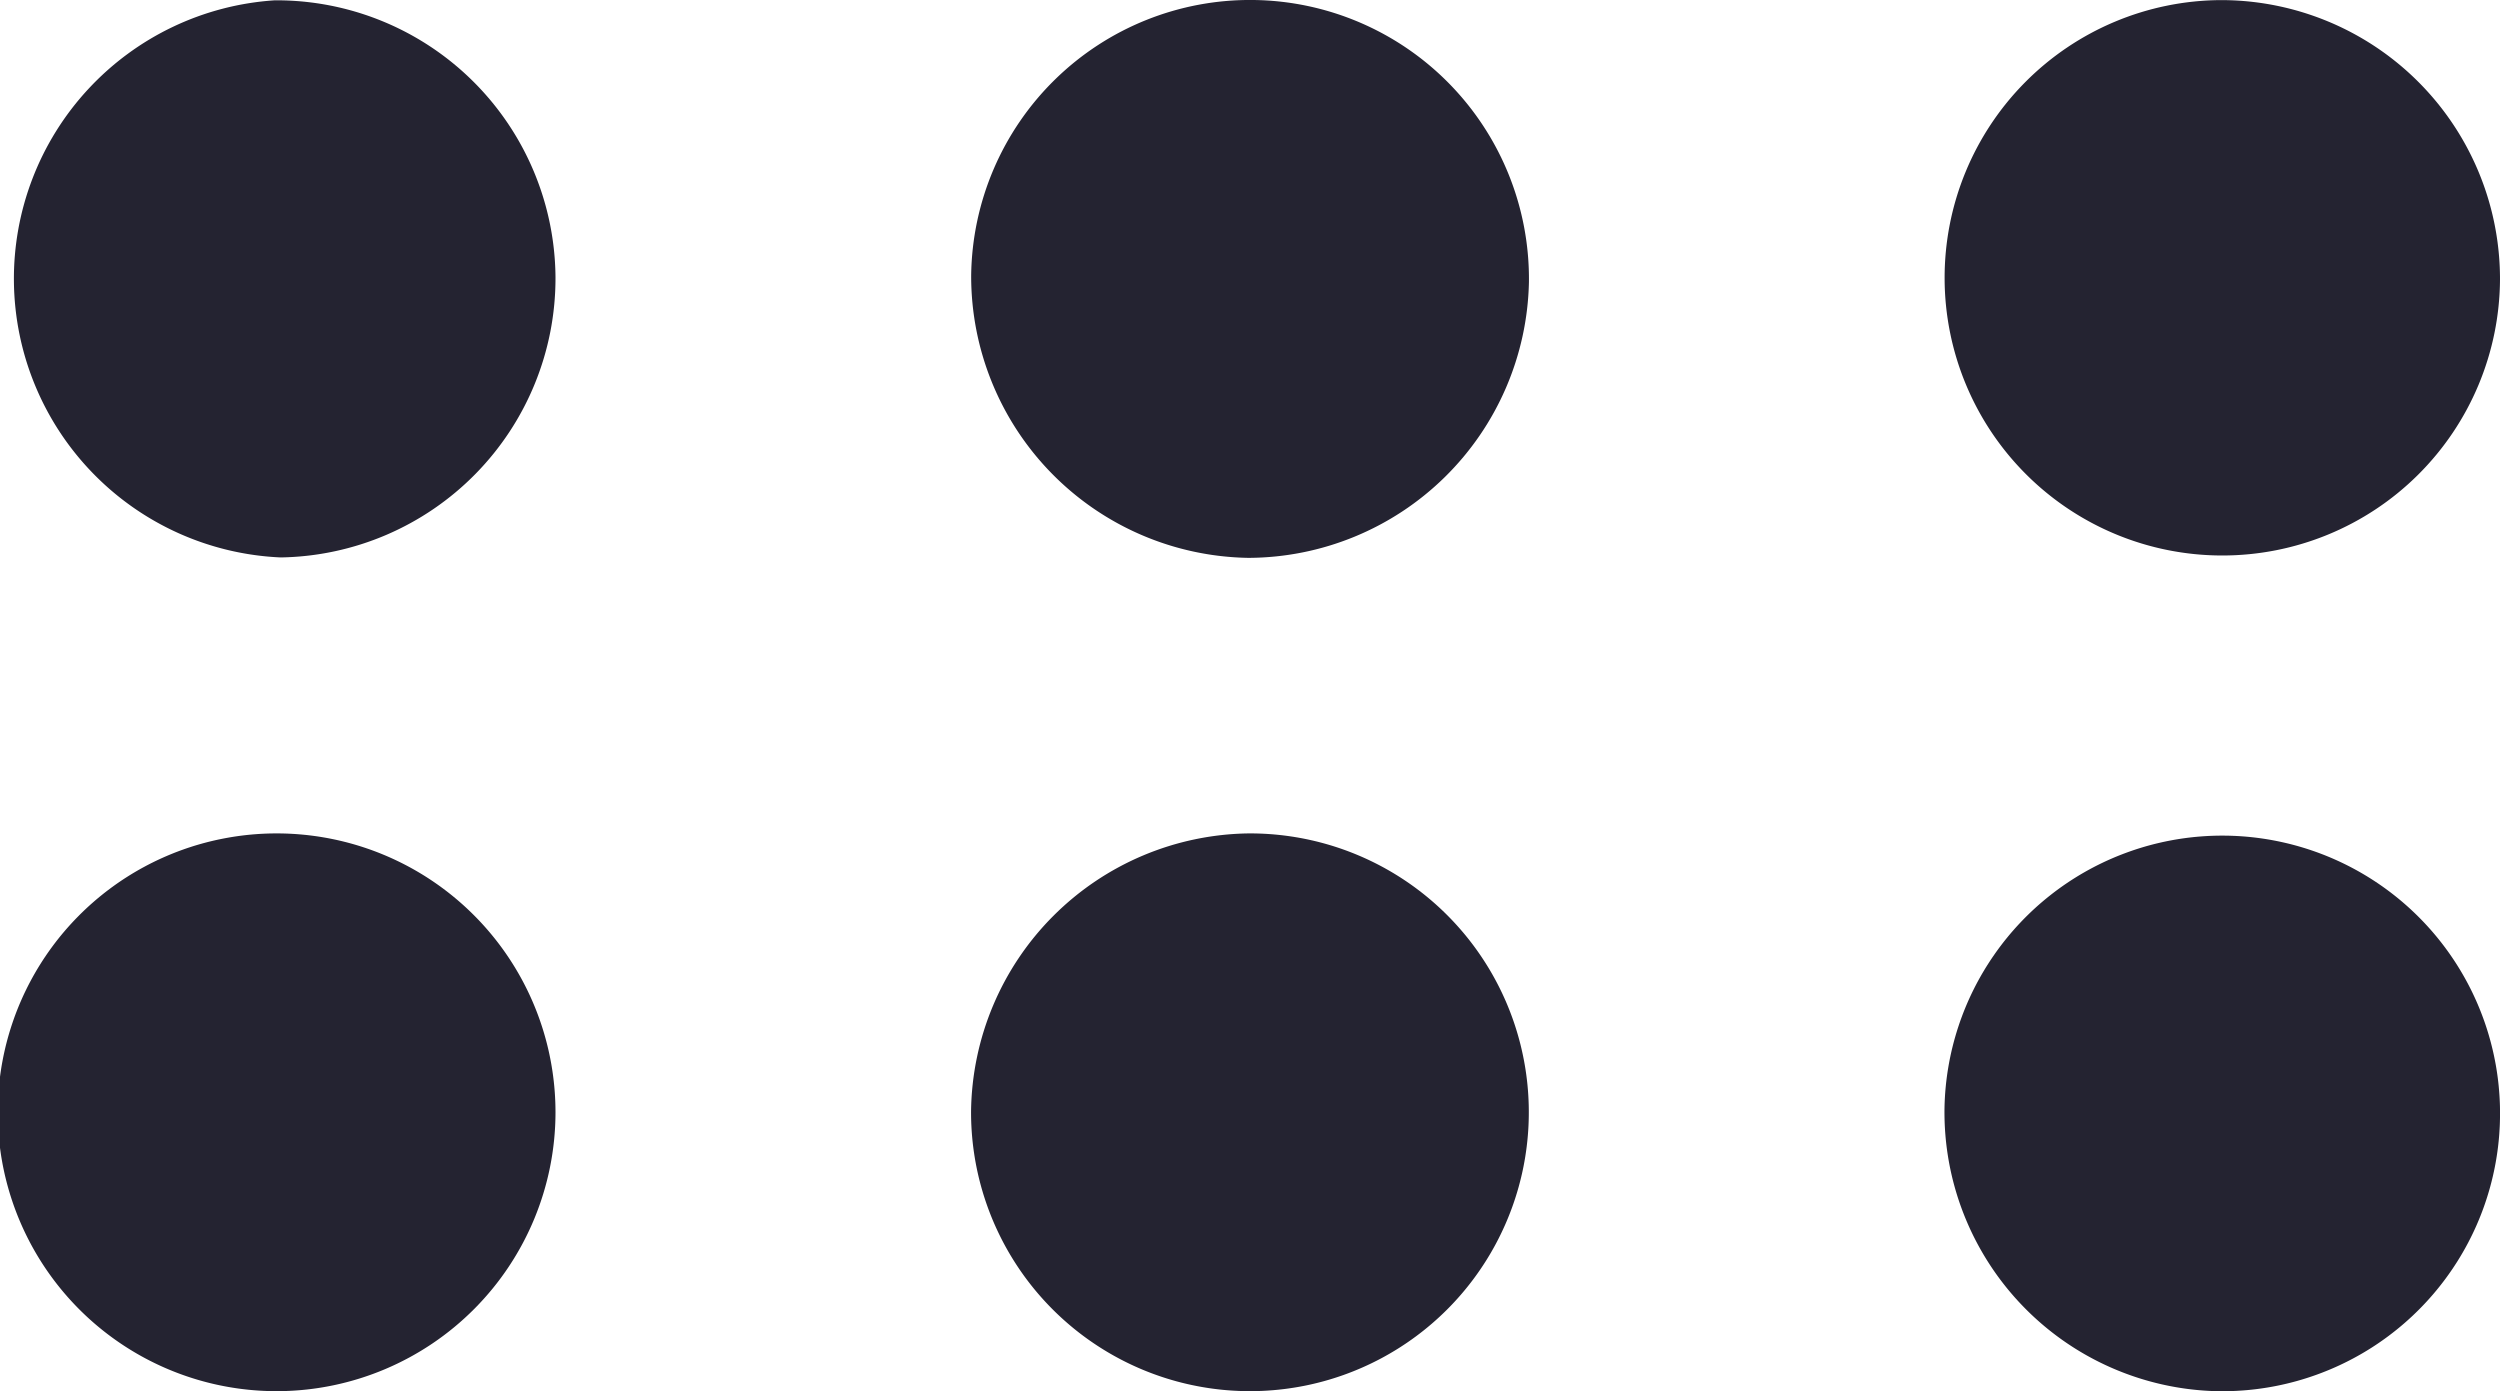 <svg id="MenuDots" xmlns="http://www.w3.org/2000/svg" width="23.227" height="12.927" viewBox="0 0 23.227 12.927">
  <g id="Group_8" data-name="Group 8">
    <path id="Path_3253" data-name="Path 3253" d="M114.214,5.182a2.617,2.617,0,0,1-2.576-2.622,2.591,2.591,0,0,1,5.182.06,2.616,2.616,0,0,1-2.606,2.562Z" transform="translate(-102.615 0.001)" fill="#242331"/>
    <path id="Path_3254" data-name="Path 3254" d="M114.224,95.81a2.591,2.591,0,1,1-2.584,2.582A2.614,2.614,0,0,1,114.224,95.81Z" transform="translate(-102.618 -88.067)" fill="#242331"/>
    <path id="Path_3255" data-name="Path 3255" d="M5.16,2.576a2.594,2.594,0,0,1-2.553,2.6A2.592,2.592,0,0,1,2.551,0,2.592,2.592,0,0,1,5.16,2.575Z" transform="translate(0.001 0.003)" fill="#242331"/>
    <path id="Path_3256" data-name="Path 3256" d="M5.161,98.411A2.593,2.593,0,0,1,2.594,101a2.591,2.591,0,1,1,2.567-2.591Z" transform="translate(0 -88.075)" fill="#242331"/>
    <path id="Path_3257" data-name="Path 3257" d="M228.711,2.593A2.58,2.58,0,1,1,226.118,0,2.592,2.592,0,0,1,228.711,2.593Z" transform="translate(-205.484 0.001)" fill="#242331"/>
    <path id="Path_3258" data-name="Path 3258" d="M223.541,98.366A2.581,2.581,0,1,1,226.063,101,2.593,2.593,0,0,1,223.541,98.366Z" transform="translate(-205.475 -88.075)" fill="#242331"/>
  </g>
</svg>
